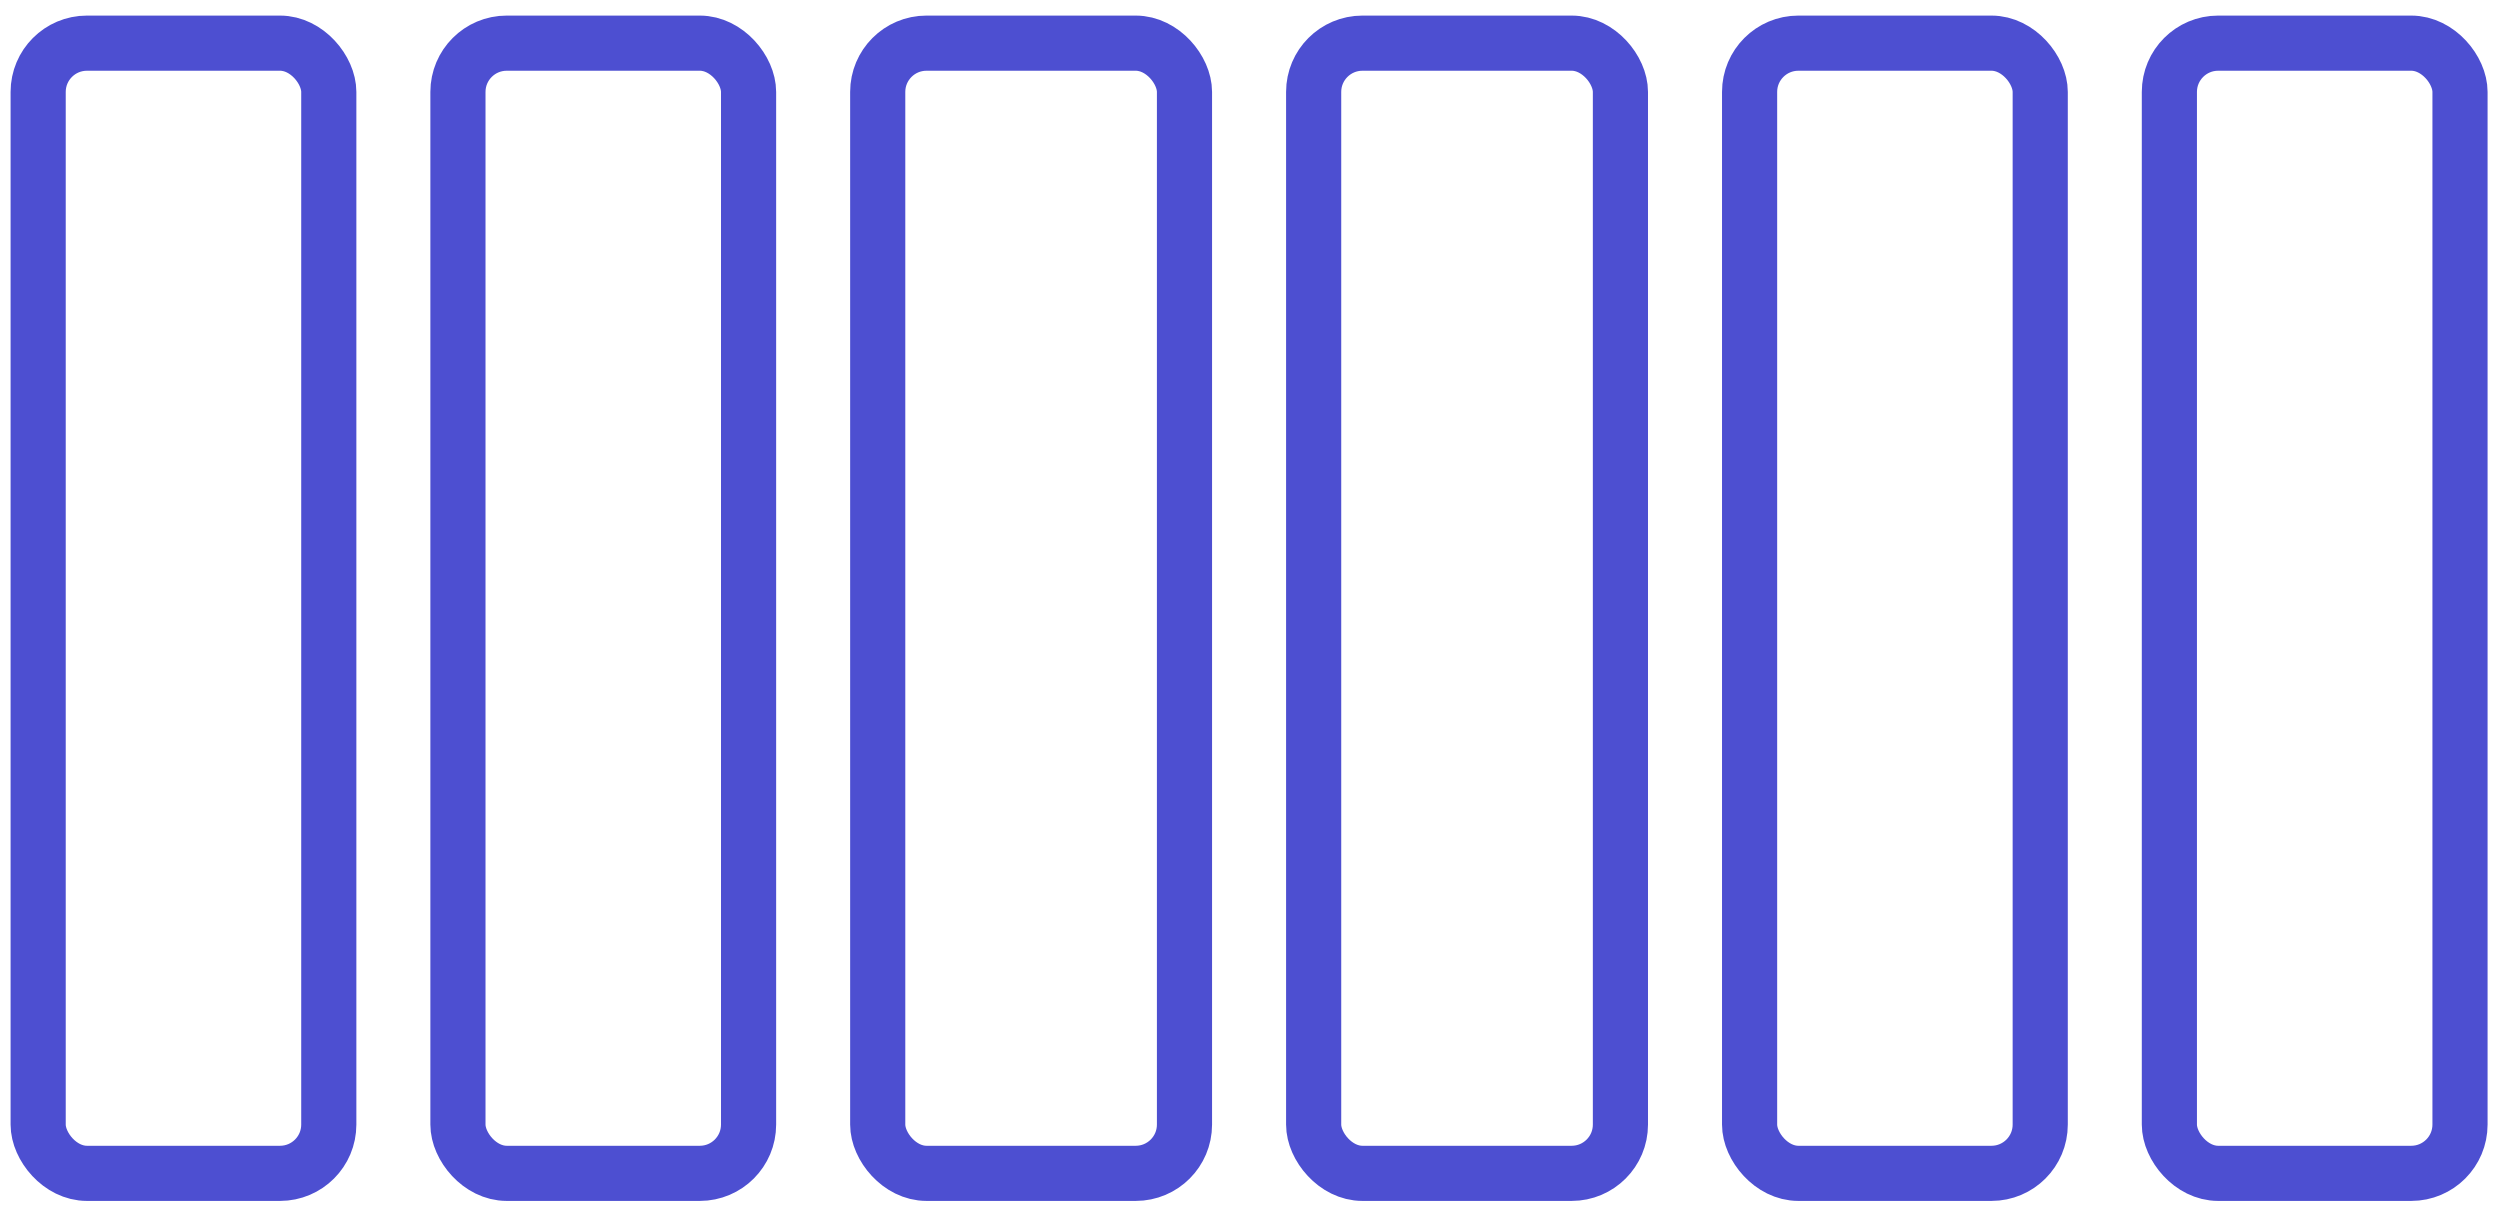 <svg width="136" height="66" viewBox="0 0 136 66" fill="none" xmlns="http://www.w3.org/2000/svg">
<rect x="2.076" y="2.348" width="15.81" height="61.482" rx="2.653" stroke="#4D4FD1" stroke-width="3"/>
<rect x="24.912" y="2.348" width="15.81" height="61.482" rx="2.653" stroke="#4D4FD1" stroke-width="3"/>
<rect x="47.748" y="2.348" width="16.688" height="61.482" rx="2.653" stroke="#4D4FD1" stroke-width="3"/>
<rect x="71.463" y="2.348" width="16.688" height="61.482" rx="2.653" stroke="#4D4FD1" stroke-width="3"/>
<rect x="95.178" y="2.348" width="15.81" height="61.482" rx="2.653" stroke="#4D4FD1" stroke-width="3"/>
<rect x="118.014" y="2.348" width="15.81" height="61.482" rx="2.653" stroke="#4D4FD1" stroke-width="3"/>
</svg>
